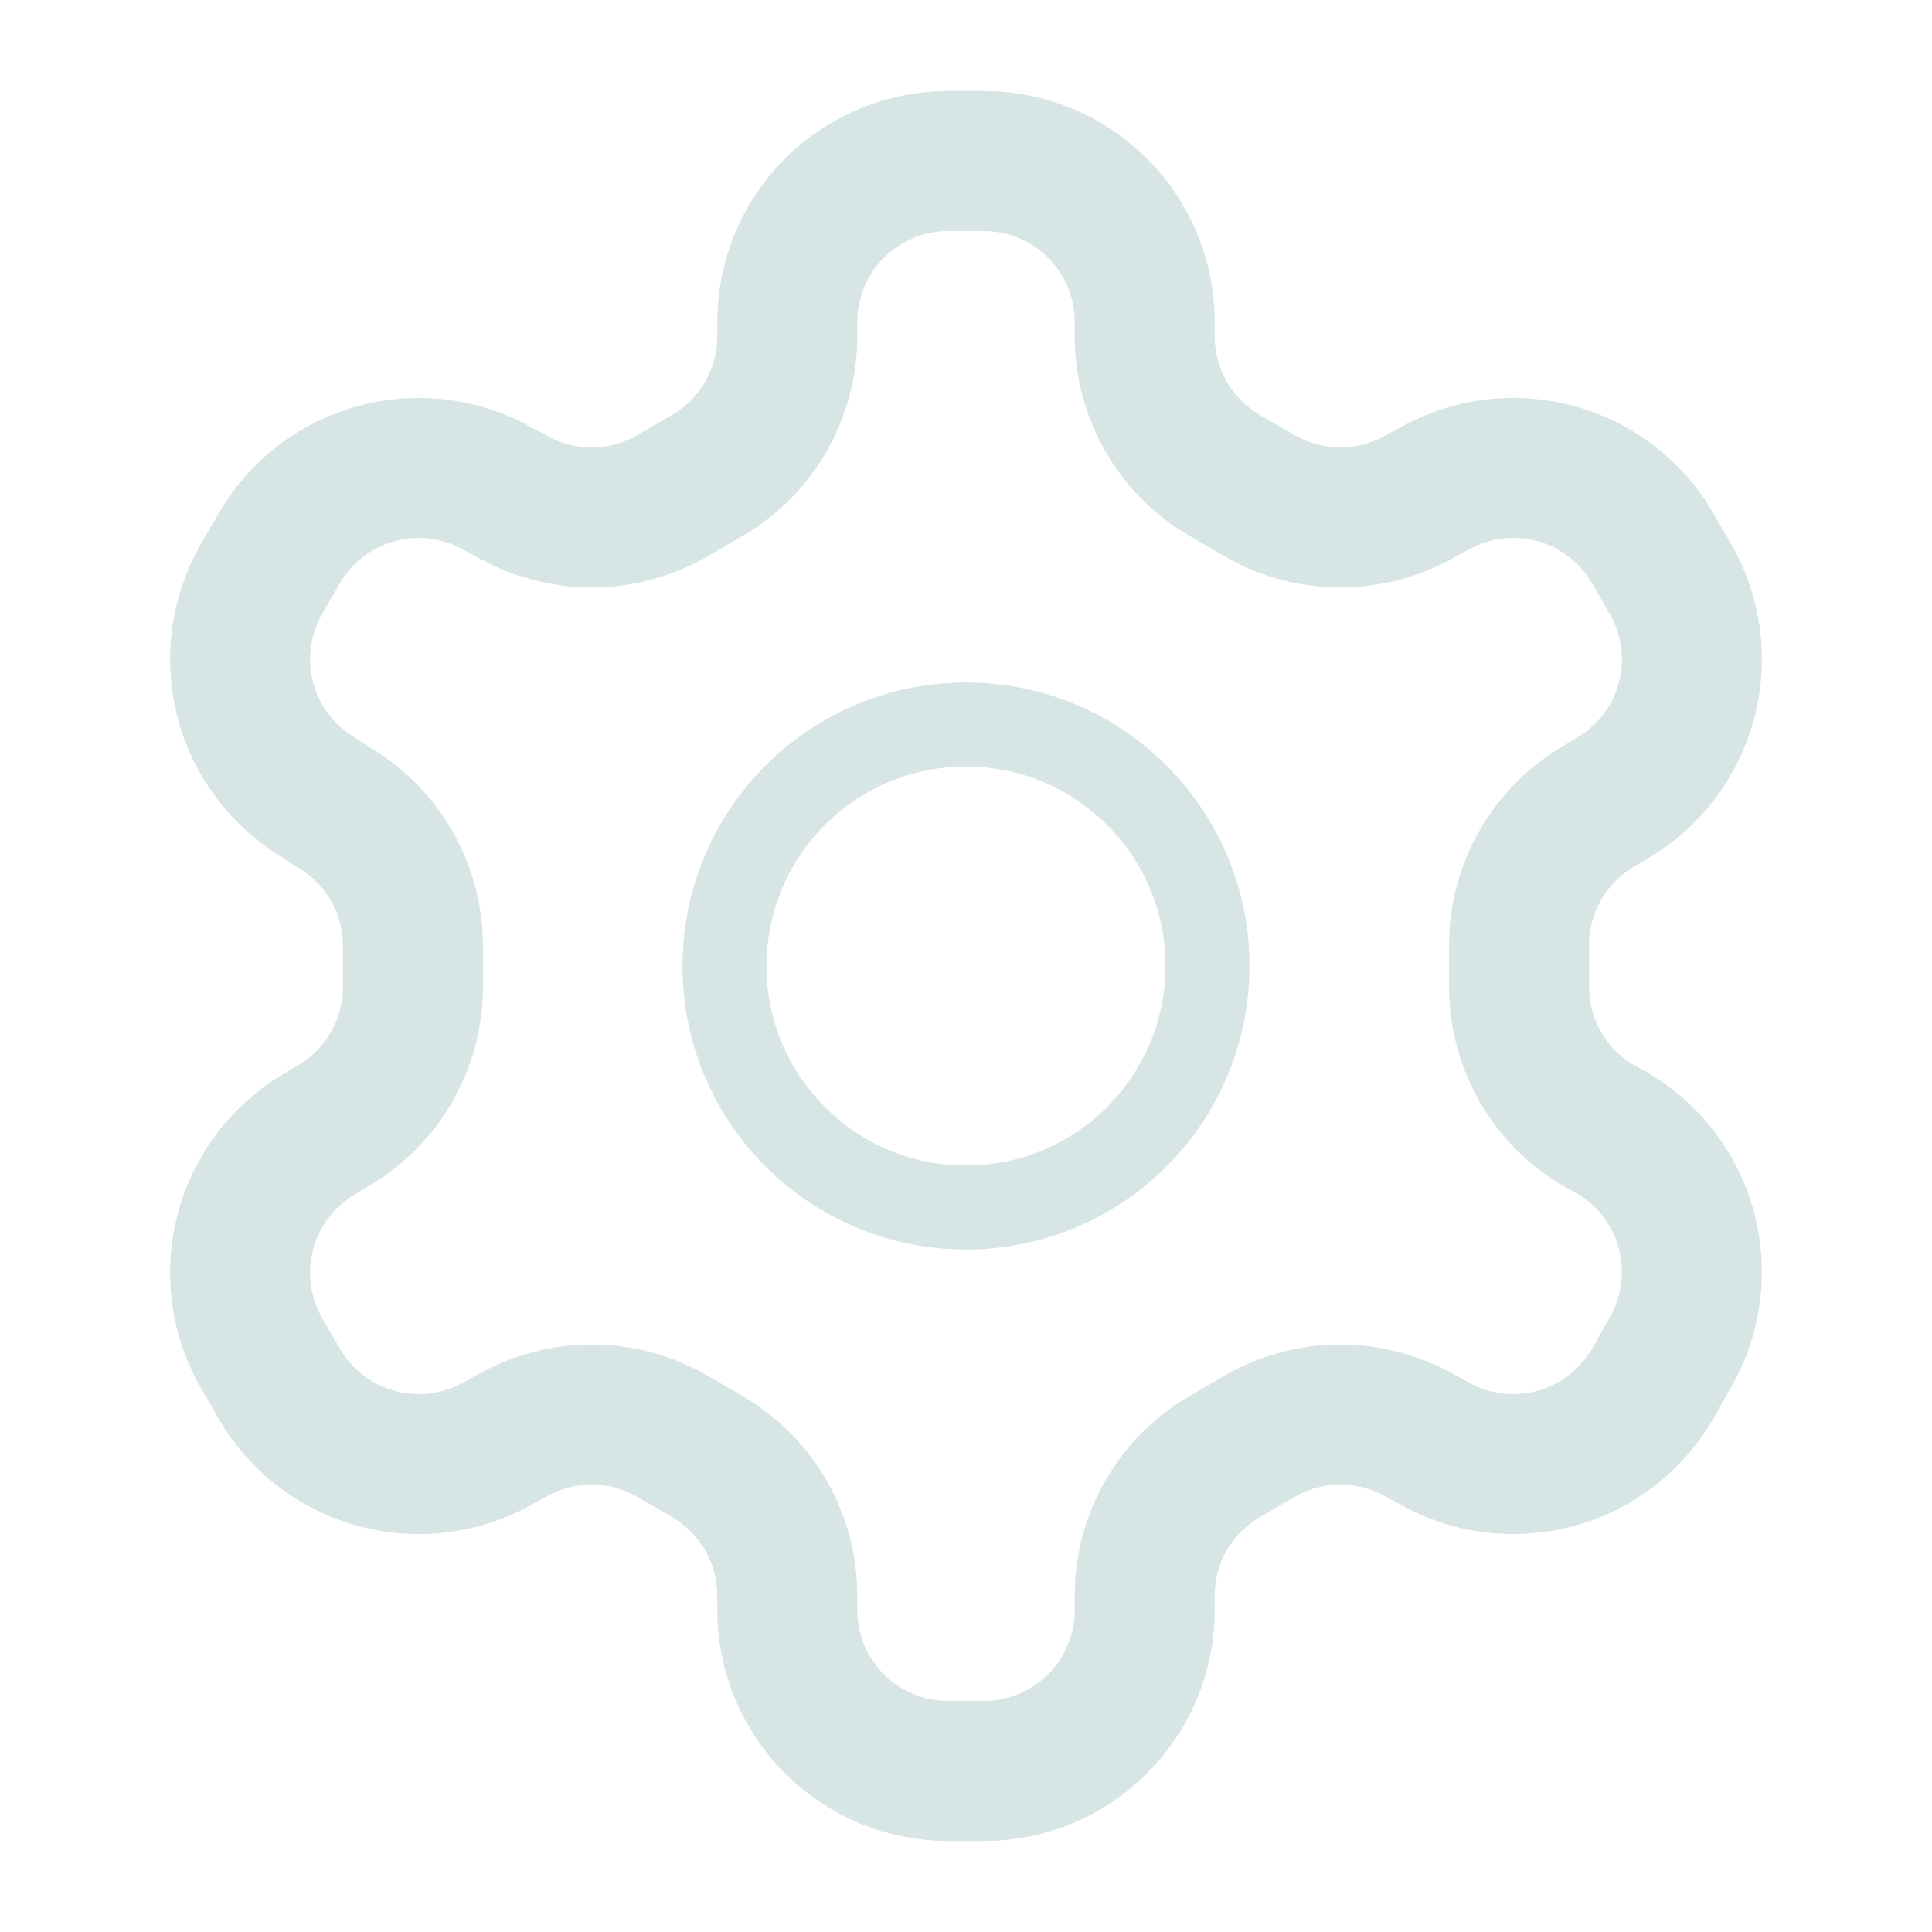 <svg width="69" height="69" viewBox="0 0 69 69" fill="none" xmlns="http://www.w3.org/2000/svg">
    <path
        d="M35.133 5.75H33.867C32.343 5.75 30.88 6.356 29.802 7.434C28.723 8.512 28.117 9.975 28.117 11.5V12.018C28.116 13.026 27.85 14.016 27.346 14.889C26.841 15.762 26.116 16.487 25.242 16.991L24.006 17.71C23.132 18.215 22.141 18.48 21.131 18.48C20.122 18.48 19.13 18.215 18.256 17.71L17.825 17.48C16.506 16.719 14.938 16.512 13.466 16.906C11.995 17.299 10.74 18.261 9.976 19.579L9.344 20.671C8.583 21.991 8.376 23.558 8.77 25.03C9.163 26.501 10.124 27.756 11.443 28.52L11.874 28.808C12.743 29.309 13.465 30.03 13.97 30.897C14.474 31.765 14.743 32.749 14.749 33.752V35.219C14.753 36.232 14.489 37.228 13.984 38.107C13.479 38.985 12.751 39.715 11.874 40.221L11.443 40.48C10.124 41.243 9.163 42.499 8.77 43.97C8.376 45.442 8.583 47.009 9.344 48.329L9.976 49.421C10.74 50.739 11.995 51.701 13.466 52.094C14.938 52.488 16.506 52.281 17.825 51.52L18.256 51.29C19.13 50.785 20.122 50.52 21.131 50.52C22.141 50.52 23.132 50.785 24.006 51.29L25.242 52.009C26.116 52.513 26.841 53.238 27.346 54.111C27.85 54.984 28.116 55.974 28.117 56.983V57.5C28.117 59.025 28.723 60.487 29.802 61.566C30.88 62.644 32.343 63.25 33.867 63.25H35.133C36.657 63.25 38.12 62.644 39.198 61.566C40.277 60.487 40.883 59.025 40.883 57.5V56.983C40.883 55.974 41.15 54.984 41.654 54.111C42.159 53.238 42.884 52.513 43.758 52.009L44.994 51.29C45.868 50.785 46.859 50.52 47.869 50.52C48.878 50.52 49.87 50.785 50.744 51.29L51.175 51.52C52.494 52.281 54.062 52.488 55.533 52.094C57.005 51.701 58.26 50.739 59.024 49.421L59.656 48.3C60.417 46.981 60.624 45.413 60.23 43.941C59.837 42.47 58.876 41.215 57.557 40.451L57.126 40.221C56.249 39.715 55.521 38.985 55.016 38.107C54.511 37.228 54.247 36.232 54.251 35.219V33.781C54.247 32.768 54.511 31.772 55.016 30.893C55.521 30.015 56.249 29.285 57.126 28.779L57.557 28.52C58.876 27.756 59.837 26.501 60.23 25.03C60.624 23.558 60.417 21.991 59.656 20.671L59.024 19.579C58.26 18.261 57.005 17.299 55.533 16.906C54.062 16.512 52.494 16.719 51.175 17.48L50.744 17.71C49.87 18.215 48.878 18.48 47.869 18.48C46.859 18.48 45.868 18.215 44.994 17.71L43.758 16.991C42.884 16.487 42.159 15.762 41.654 14.889C41.15 14.016 40.883 13.026 40.883 12.018V11.5C40.883 9.975 40.277 8.512 39.198 7.434C38.12 6.356 36.657 5.75 35.133 5.75Z"
        stroke="#D7E5E5" stroke-width="5" stroke-linecap="round" stroke-linejoin="round" />
    <path
        d="M34.5 43.125C39.264 43.125 43.125 39.264 43.125 34.5C43.125 29.736 39.264 25.875 34.5 25.875C29.736 25.875 25.875 29.736 25.875 34.5C25.875 39.264 29.736 43.125 34.5 43.125Z"
        stroke="#D7E5E5" stroke-width="3" stroke-linecap="round" stroke-linejoin="round" />
</svg>